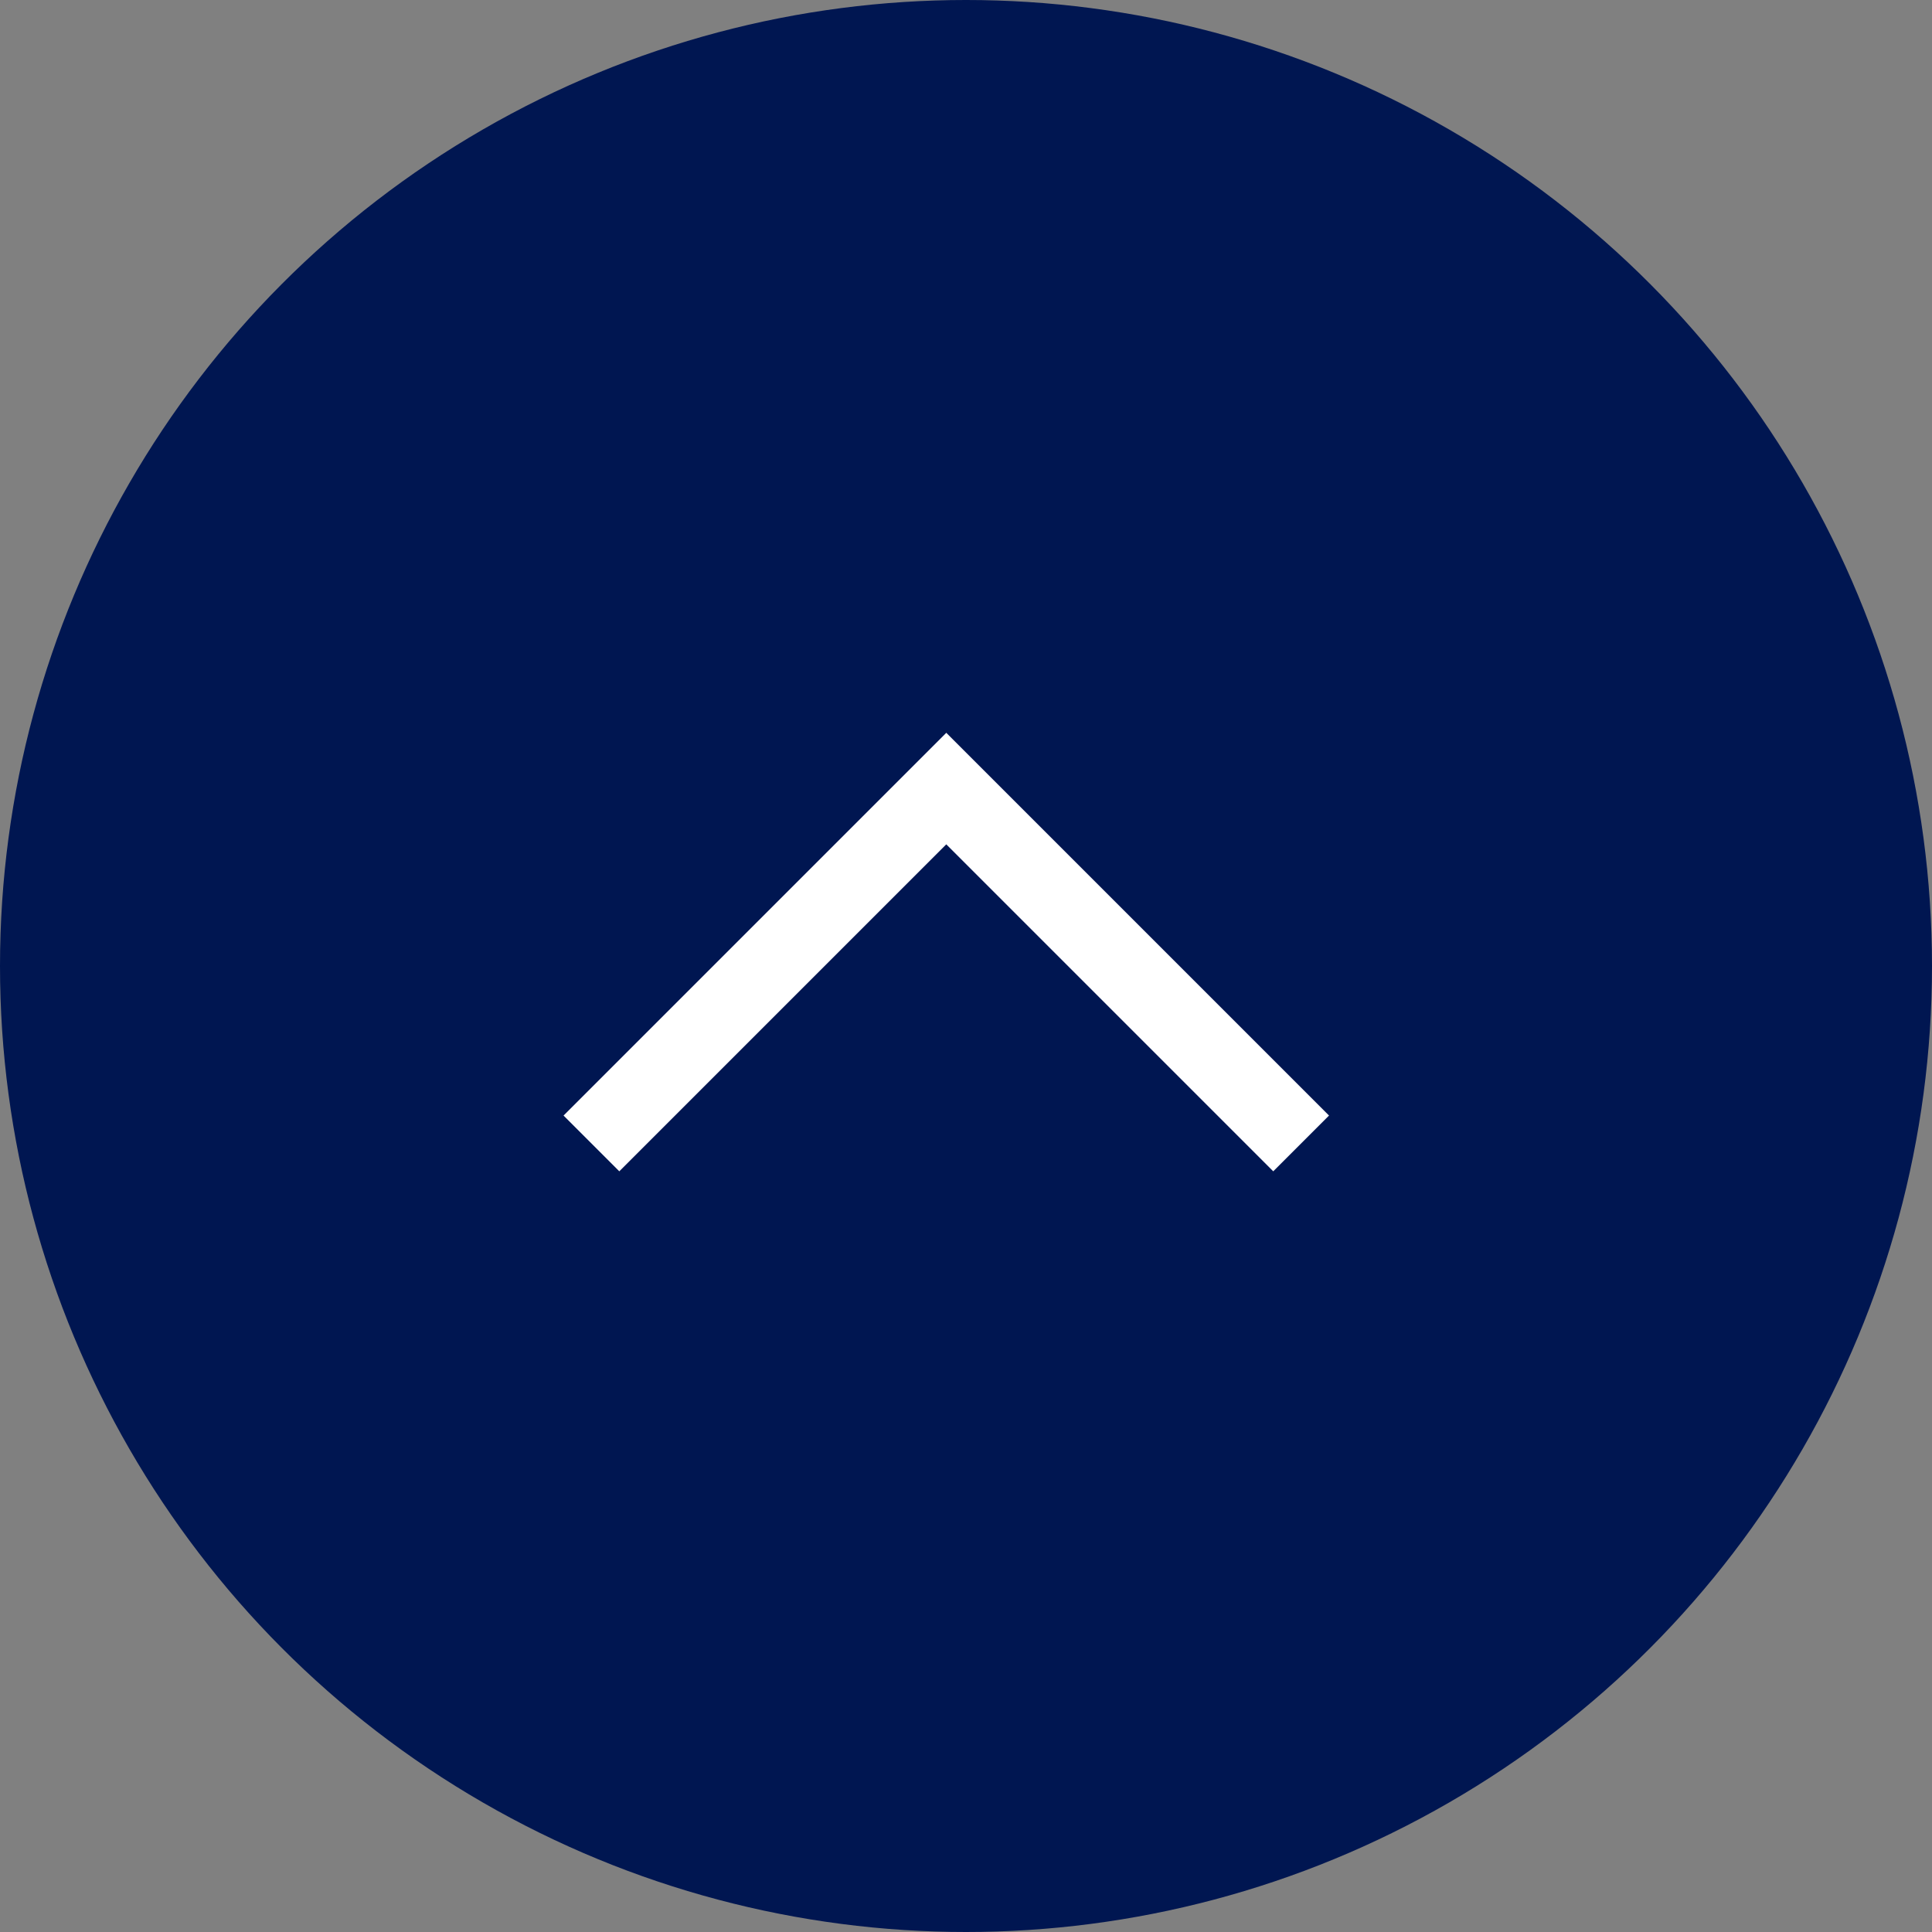 <svg width="49" height="49" viewBox="0 0 49 49" fill="none" xmlns="http://www.w3.org/2000/svg">
<rect x="0" y="0" width="49" height="49" fill="#808080" stroke="none"/>
<circle cx="24.5" cy="24.5" r="24.5" transform="rotate(-180 24.5 24.5)" fill="#001651"/>
<path d="M33 29L24 20L15 29" stroke="white" stroke-width="2"/>
</svg>
